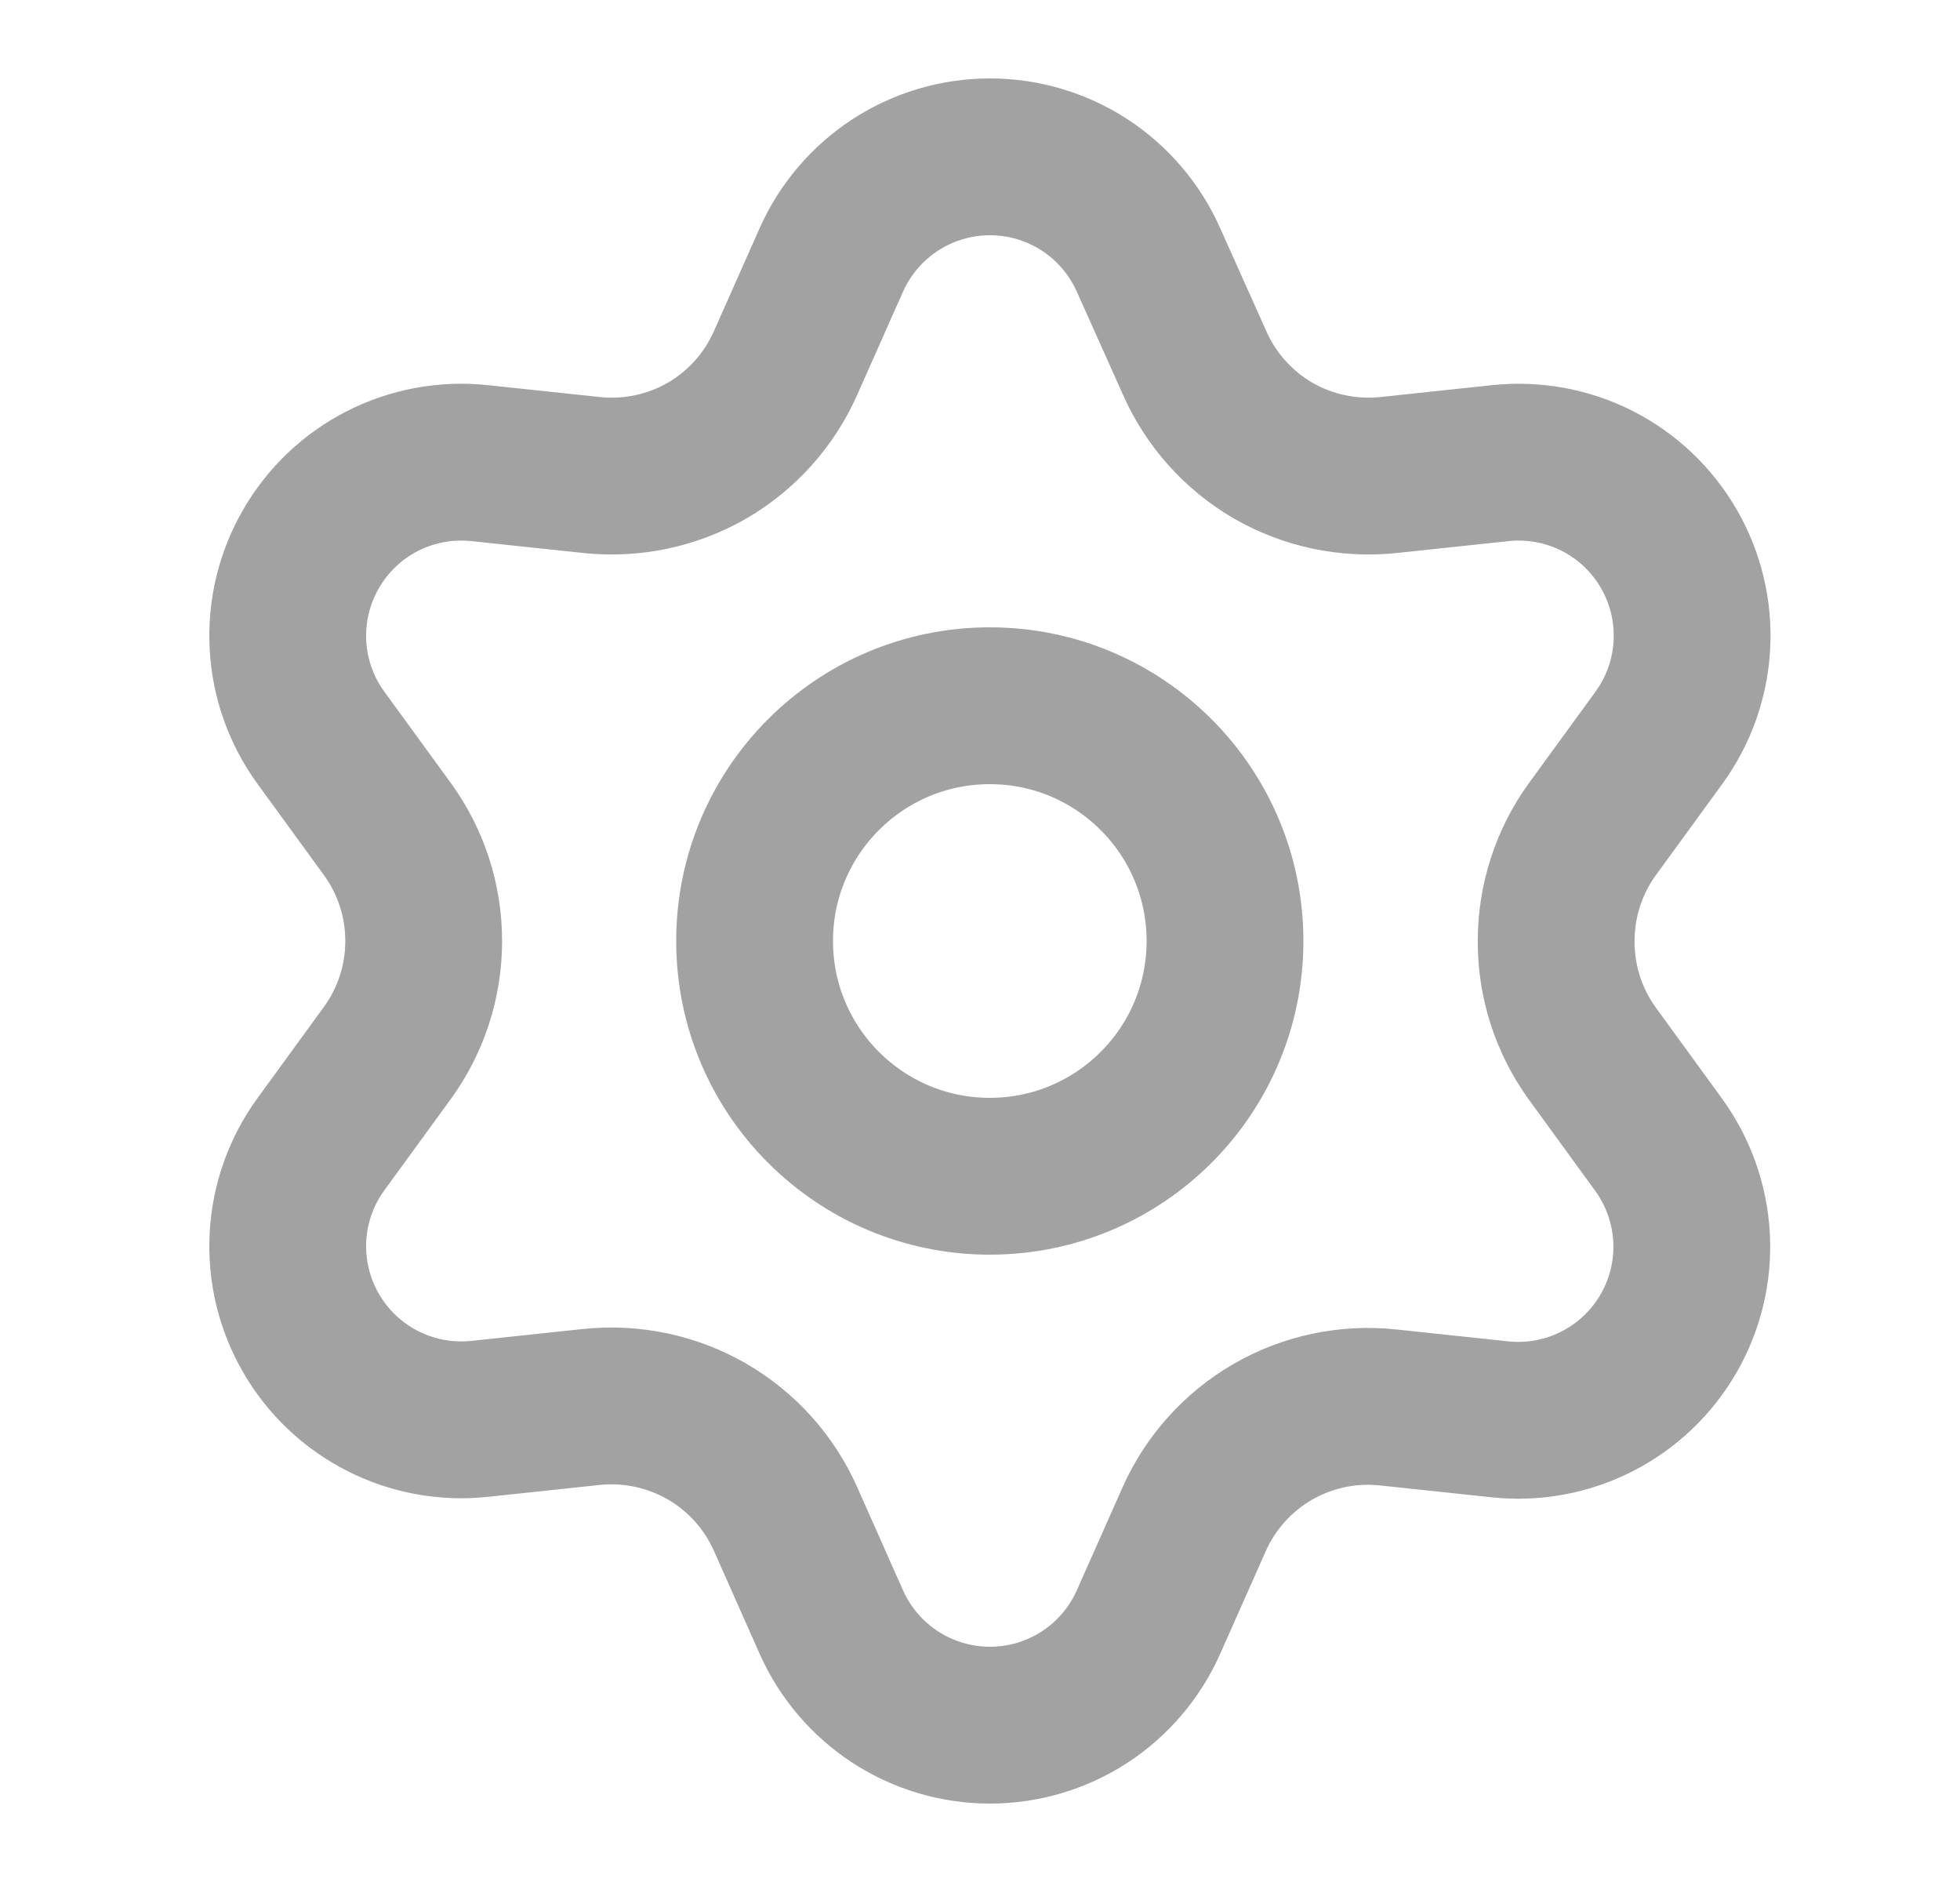 <svg width="25" height="24" viewBox="0 0 25 24" fill="none" xmlns="http://www.w3.org/2000/svg">
<path d="M10.02 19.371L10.604 20.686C10.778 21.077 11.062 21.409 11.421 21.643C11.78 21.876 12.199 22 12.627 22C13.055 22 13.474 21.876 13.833 21.643C14.192 21.409 14.475 21.077 14.649 20.686L15.233 19.371C15.441 18.905 15.791 18.516 16.233 18.26C16.678 18.003 17.193 17.894 17.703 17.948L19.133 18.1C19.559 18.145 19.989 18.066 20.37 17.871C20.752 17.677 21.068 17.376 21.282 17.006C21.496 16.635 21.599 16.21 21.576 15.783C21.553 15.355 21.407 14.944 21.156 14.598L20.309 13.434C20.008 13.017 19.846 12.515 19.849 12C19.849 11.487 20.011 10.986 20.313 10.571L21.16 9.408C21.412 9.062 21.558 8.65 21.58 8.223C21.603 7.795 21.501 7.371 21.287 7C21.073 6.629 20.756 6.328 20.375 6.134C19.993 5.94 19.564 5.861 19.138 5.906L17.708 6.058C17.197 6.111 16.683 6.002 16.238 5.746C15.795 5.488 15.445 5.097 15.238 4.629L14.649 3.314C14.475 2.923 14.192 2.591 13.833 2.357C13.474 2.124 13.055 2 12.627 2C12.199 2 11.78 2.124 11.421 2.357C11.062 2.591 10.778 2.923 10.604 3.314L10.02 4.629C9.813 5.097 9.463 5.488 9.02 5.746C8.575 6.002 8.061 6.111 7.55 6.058L6.116 5.906C5.69 5.861 5.26 5.94 4.879 6.134C4.497 6.328 4.181 6.629 3.967 7C3.753 7.371 3.65 7.795 3.673 8.223C3.695 8.65 3.841 9.062 4.093 9.408L4.94 10.571C5.242 10.986 5.405 11.487 5.404 12C5.405 12.513 5.242 13.014 4.94 13.429L4.093 14.592C3.841 14.938 3.695 15.35 3.673 15.777C3.65 16.205 3.753 16.63 3.967 17C4.181 17.371 4.498 17.671 4.879 17.865C5.26 18.06 5.69 18.139 6.116 18.094L7.546 17.942C8.056 17.889 8.571 17.998 9.016 18.254C9.46 18.511 9.812 18.902 10.02 19.371Z" stroke="#A2A2A2" stroke-width="2" stroke-linecap="round" stroke-linejoin="round"/>
<path d="M12.625 15C14.282 15 15.625 13.657 15.625 12C15.625 10.343 14.282 9 12.625 9C10.968 9 9.625 10.343 9.625 12C9.625 13.657 10.968 15 12.625 15Z" stroke="#A2A2A2" stroke-width="2" stroke-linecap="round" stroke-linejoin="round"/>
</svg>
